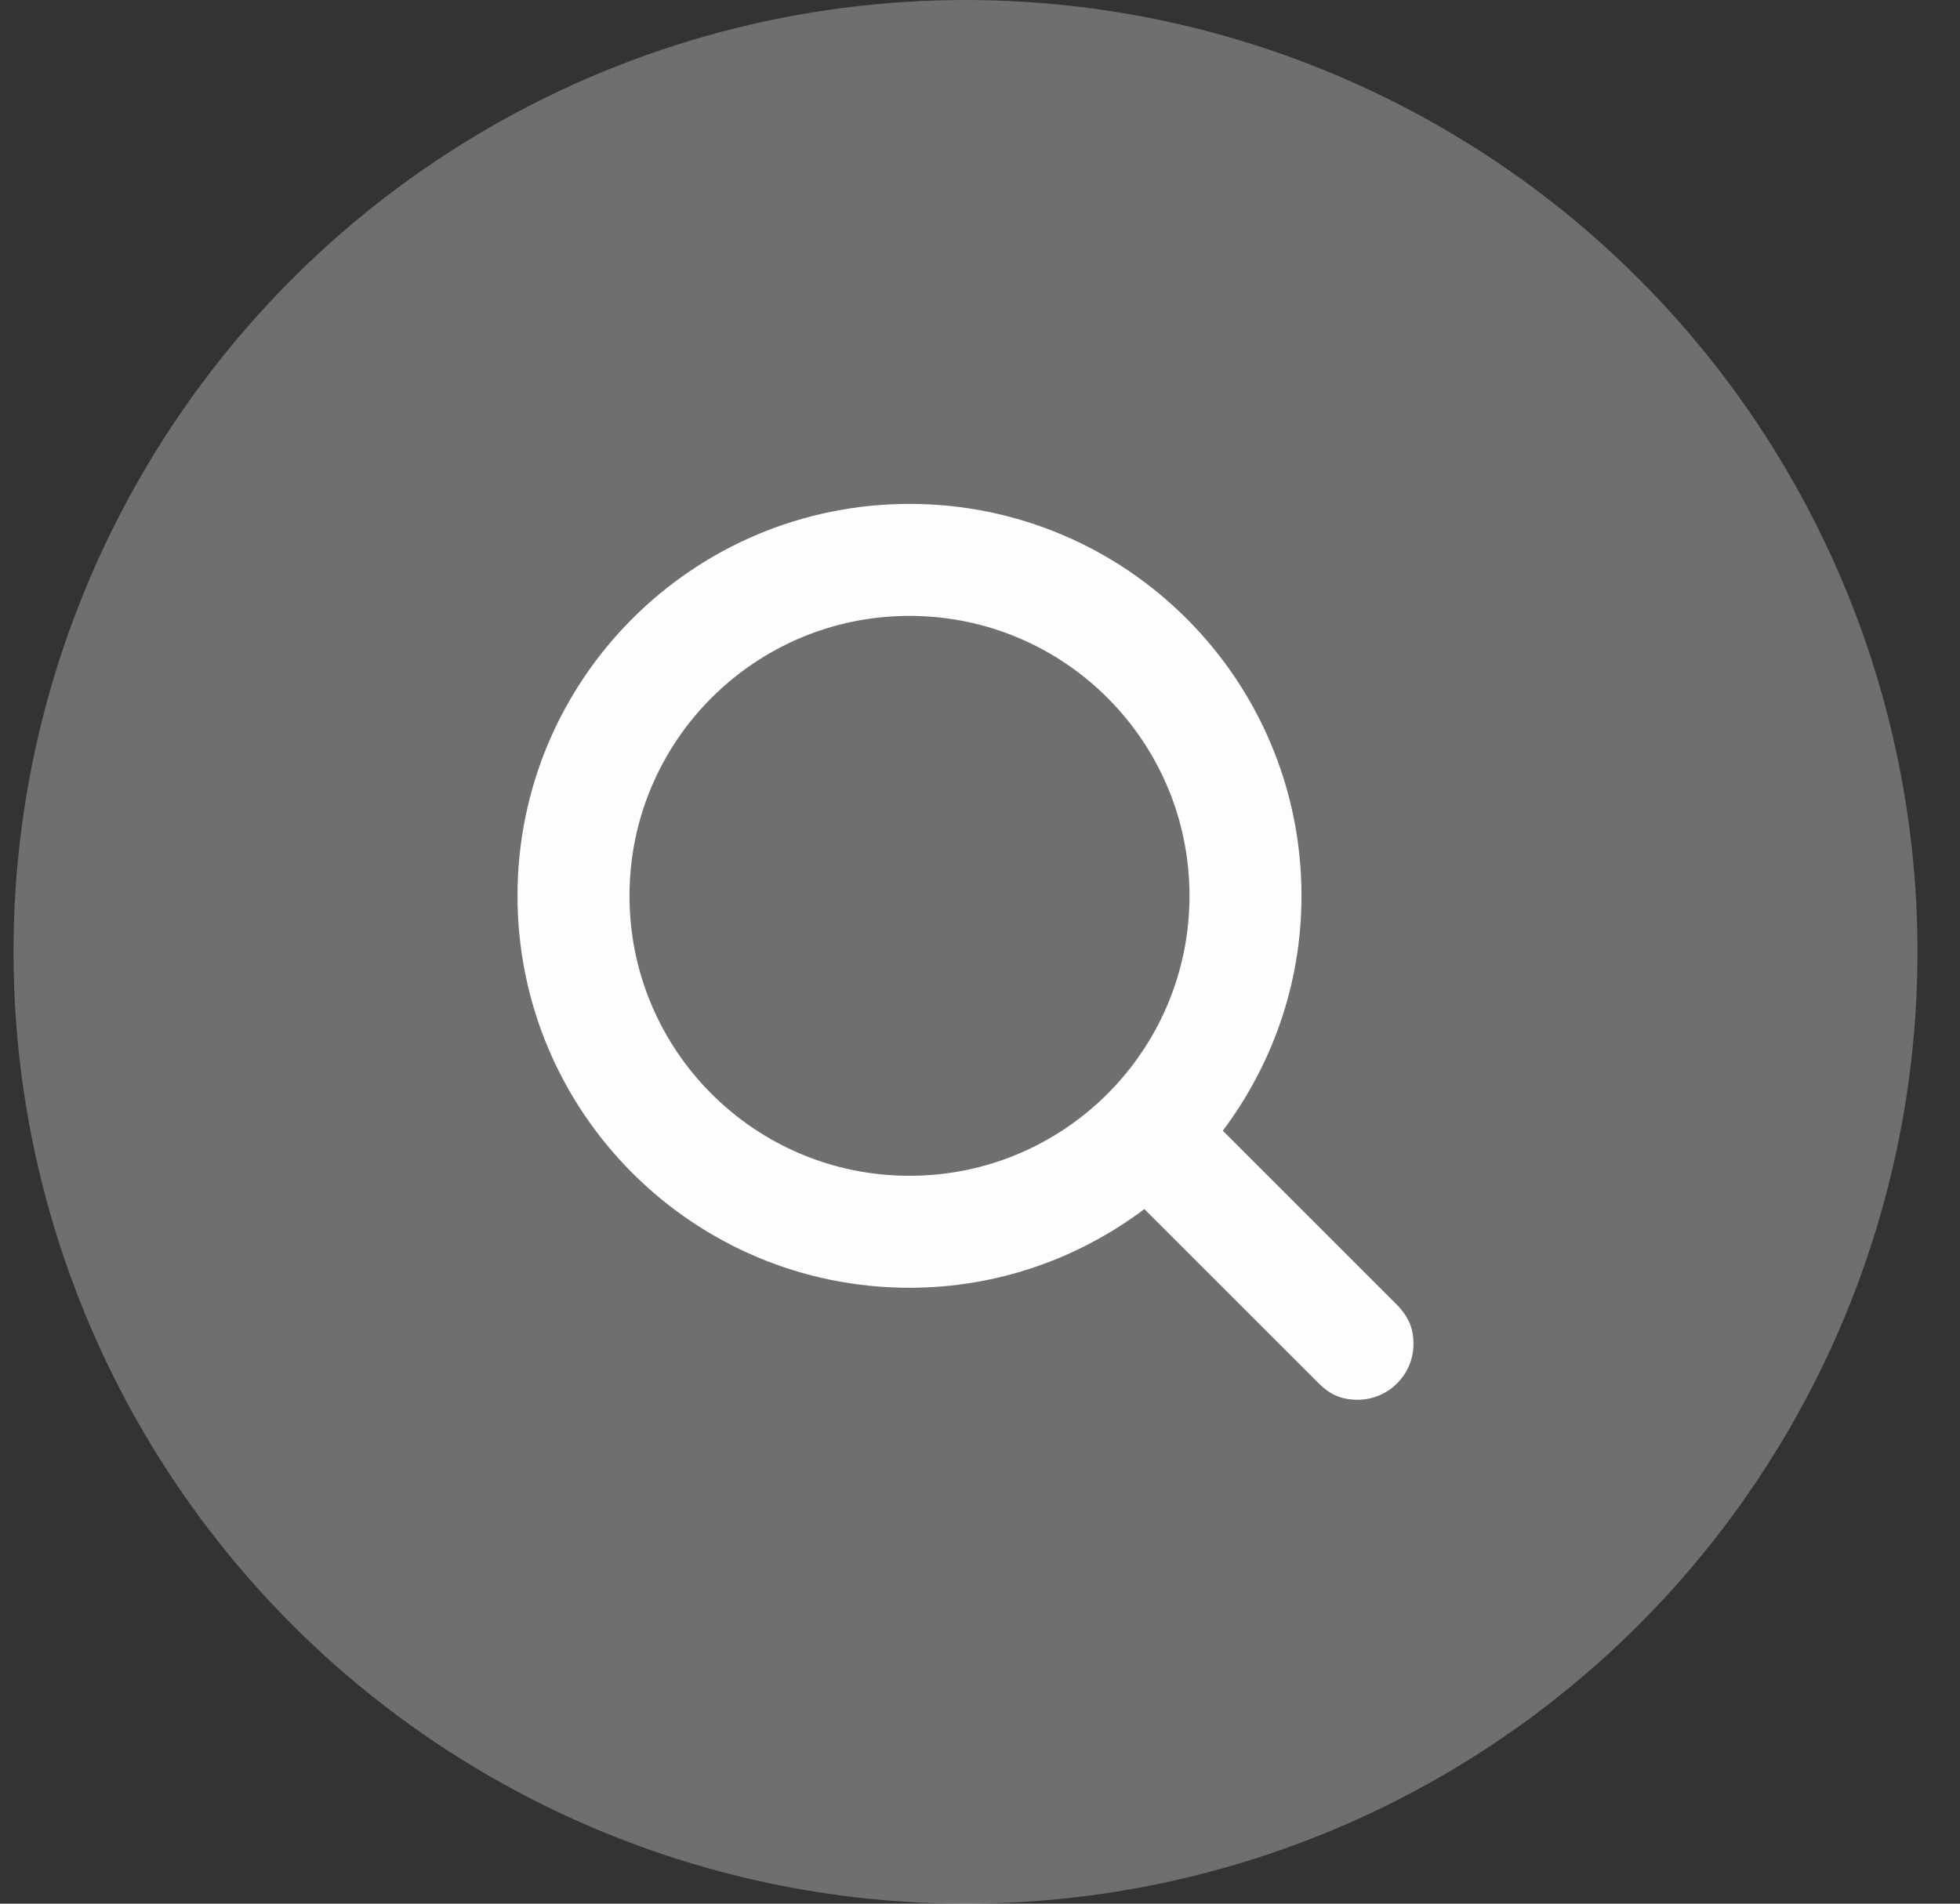 <svg width="35" height="34" viewBox="0 0 35 34" fill="none" xmlns="http://www.w3.org/2000/svg">
<rect x="0" y="0" width="35" height="34" fill="#333333" stroke="none"/>
<circle cx="17.241" cy="17" r="17" fill="#FEFCFC" fill-opacity="0.3"/>
<g clip-path="url(#clip0)">
<path d="M24.941 23.3L21.836 20.195C22.714 19.024 23.241 17.576 23.241 16C23.241 12.134 20.107 9 16.241 9C12.375 9 9.241 12.134 9.241 16C9.241 19.866 12.375 23 16.241 23C17.817 23 19.265 22.473 20.435 21.595L23.541 24.7C23.725 24.884 23.921 25 24.241 25C24.794 25 25.241 24.553 25.241 24C25.241 23.781 25.187 23.546 24.941 23.3ZM11.241 16C11.241 13.238 13.479 11 16.241 11C19.003 11 21.241 13.238 21.241 16C21.241 18.762 19.003 21 16.241 21C13.479 21 11.241 18.762 11.241 16Z" fill="#FEFCFC"/>
</g>
<defs>
<clipPath id="clip0">
<rect width="16" height="16" fill="white" transform="translate(9.241 9)"/>
</clipPath>
</defs>
</svg>
